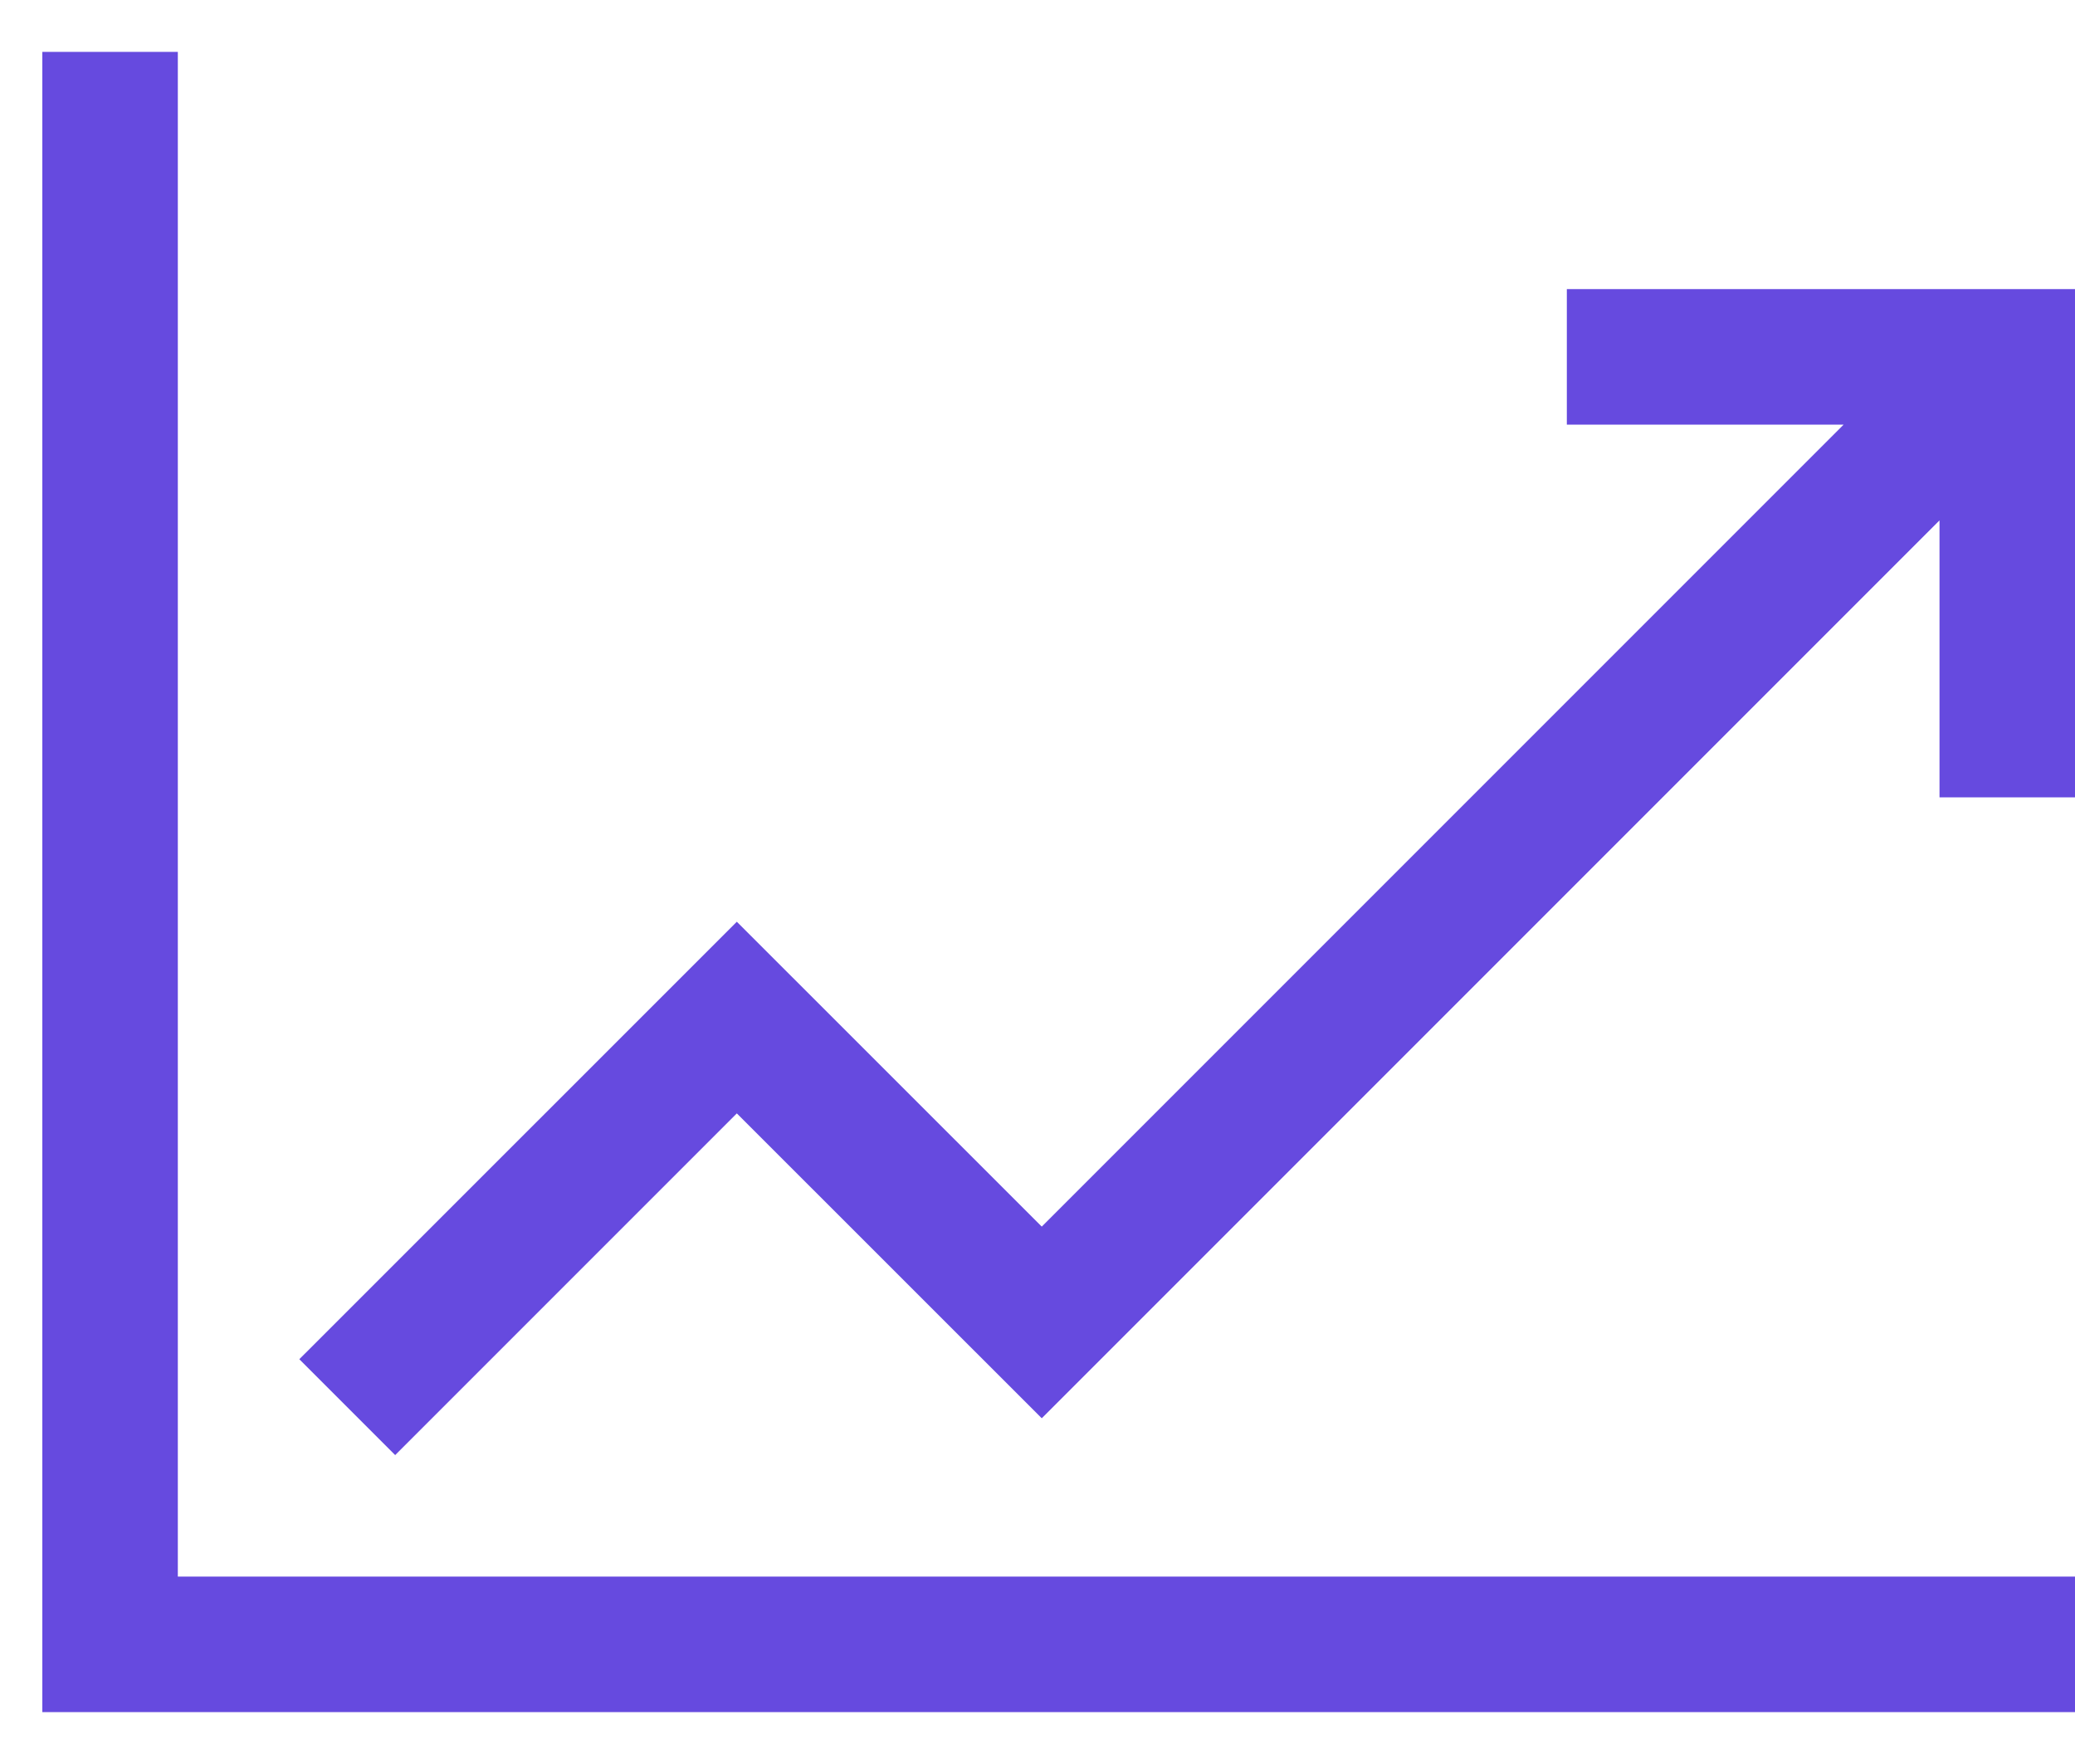 <svg width="20" height="17" viewBox="0 0 20 17" fill="none" xmlns="http://www.w3.org/2000/svg">
<g id="&#240;&#159;&#166;&#134; icon &#34;chart line&#34;">
<path id="Vector" d="M15.102 2.786V4.092H17.77L10.041 11.821L7.102 8.883L2.885 13.099L3.809 14.023L7.102 10.73L10.041 13.668L18.694 5.015V7.684H20V2.786H15.102Z" fill="#664ADF"/>
<path id="Vector_2" d="M1.714 0.5H0.408V16.5H20V15.194H1.714V0.5Z" fill="#664ADF"/>
</g>
</svg>
